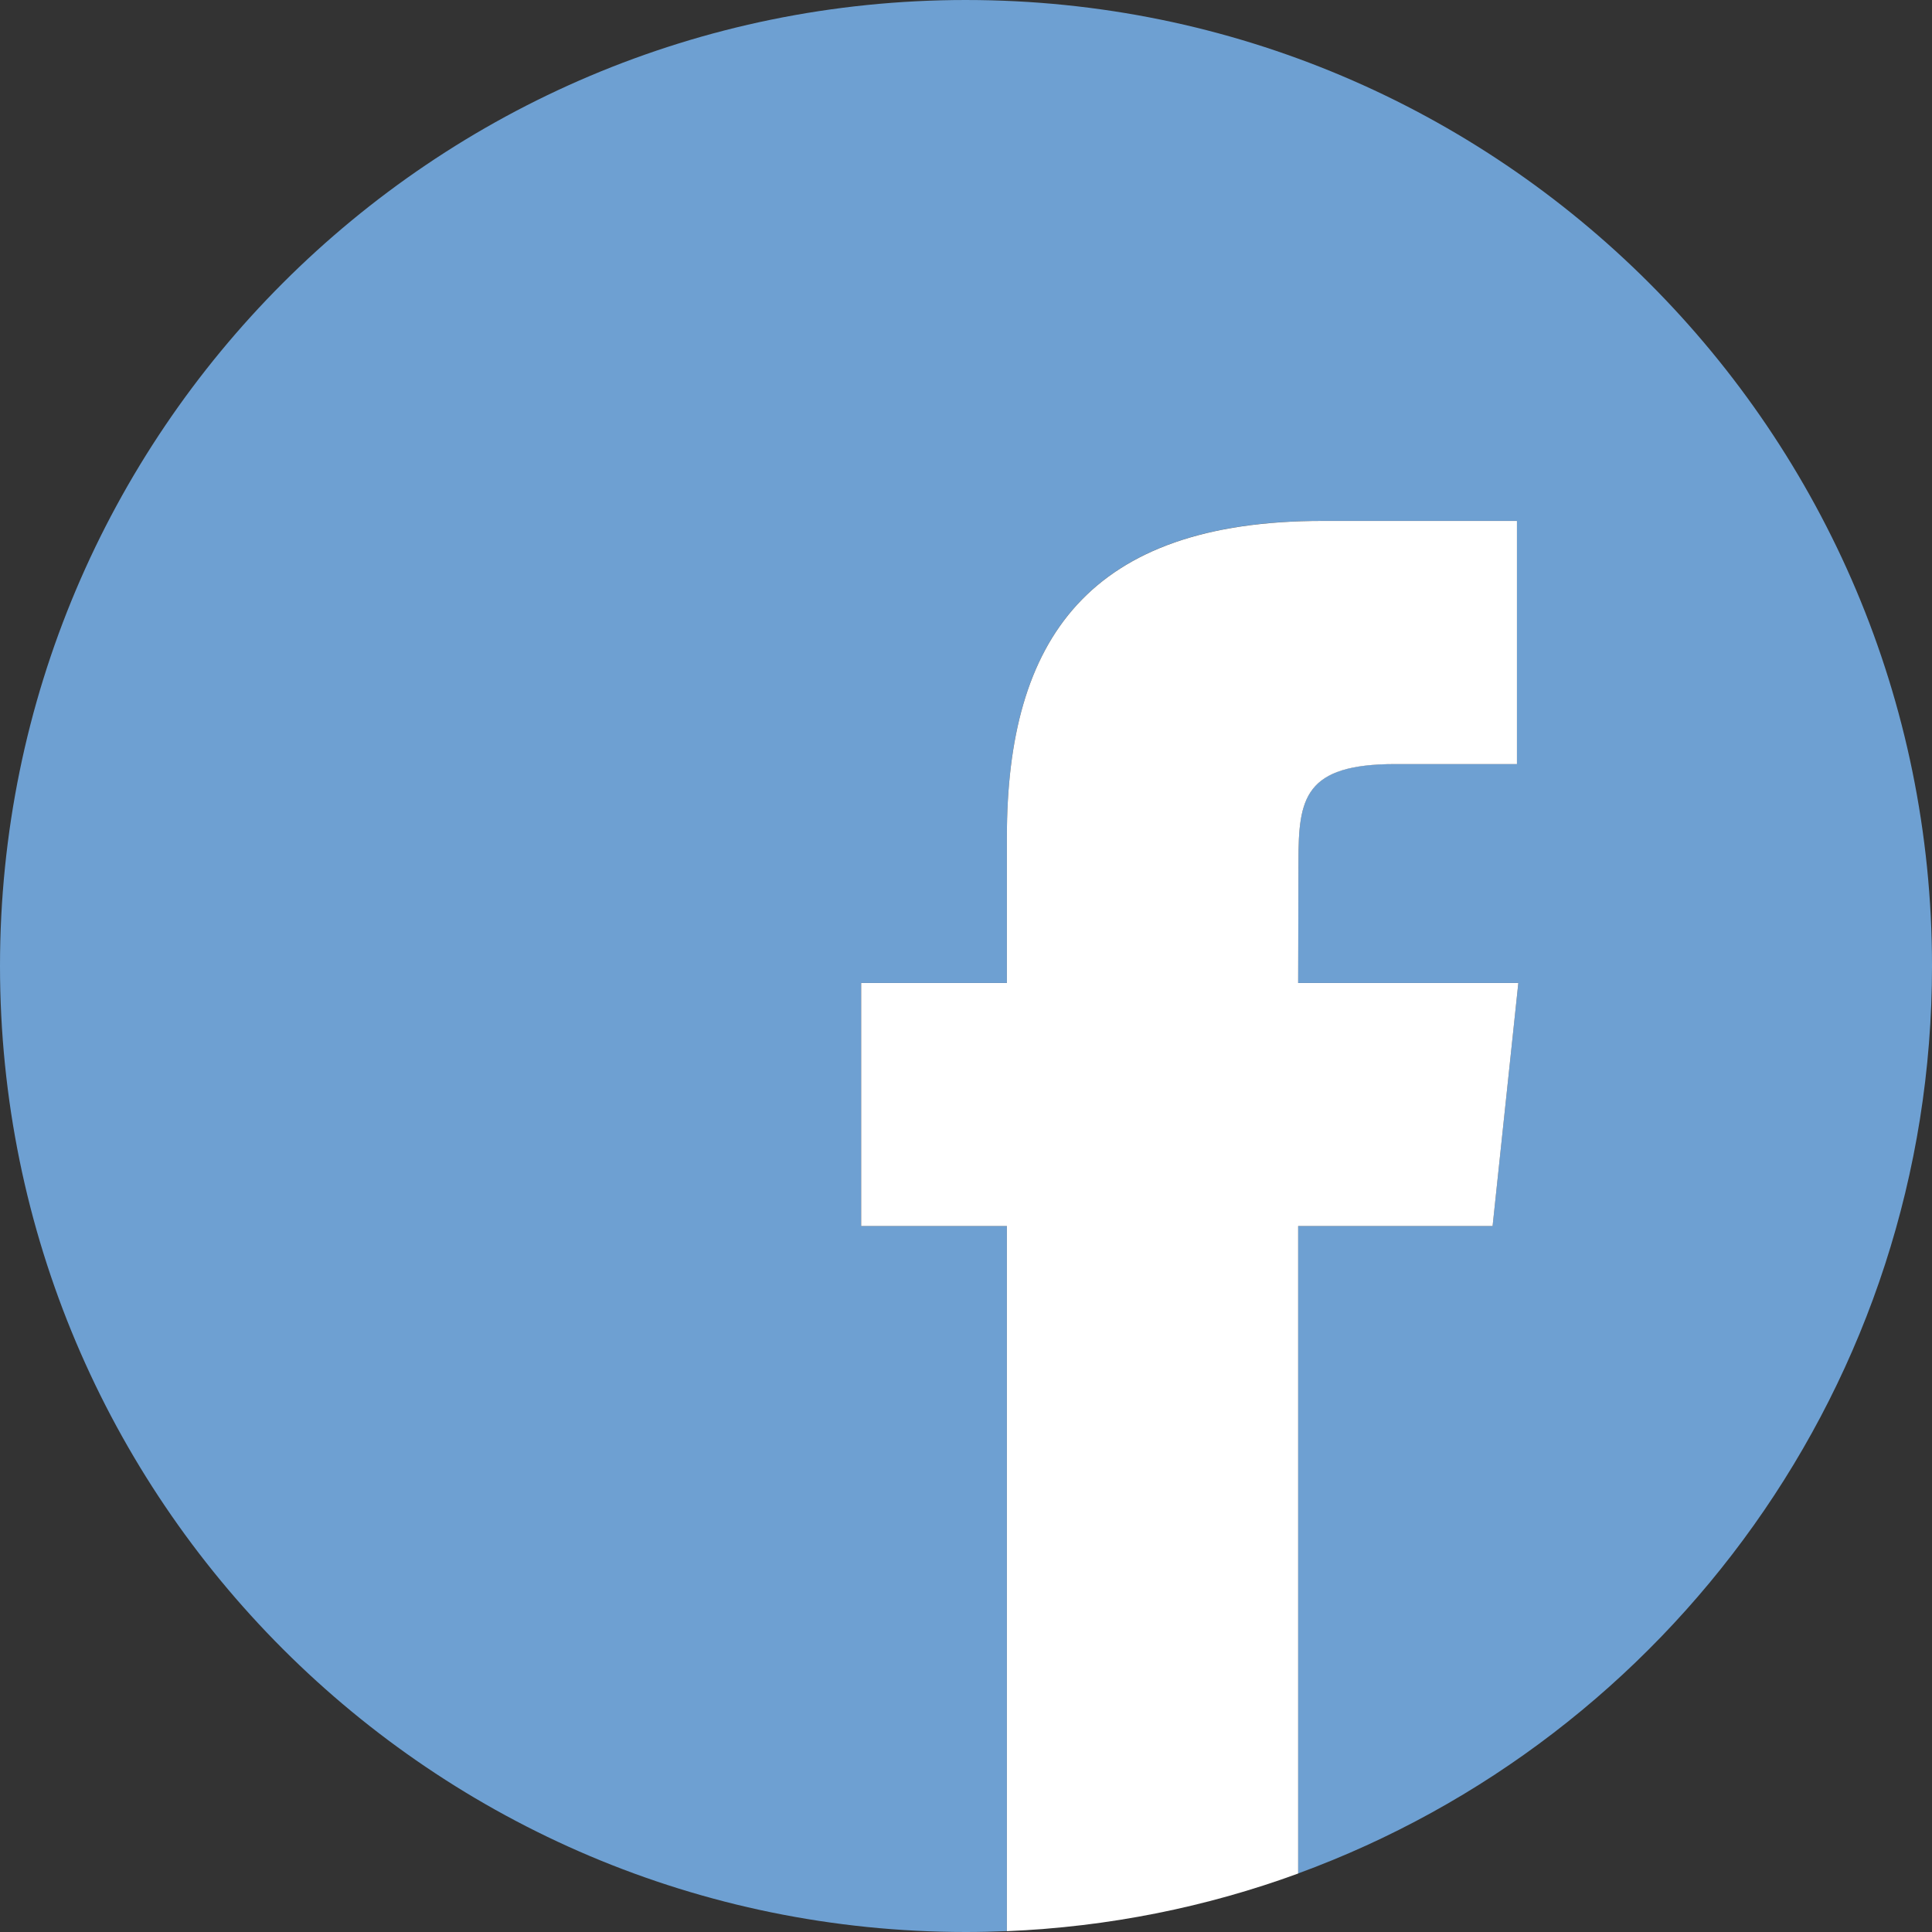 <?xml version="1.0" encoding="UTF-8" standalone="no"?>
<!-- Created with Inkscape (http://www.inkscape.org/) -->

<svg
   xmlns:dc="http://purl.org/dc/elements/1.1/"
   xmlns:cc="http://creativecommons.org/ns#"
   xmlns:rdf="http://www.w3.org/1999/02/22-rdf-syntax-ns#"
   xmlns:svg="http://www.w3.org/2000/svg"
   xmlns="http://www.w3.org/2000/svg"
   xmlns:sodipodi="http://sodipodi.sourceforge.net/DTD/sodipodi-0.dtd"
   xmlns:inkscape="http://www.inkscape.org/namespaces/inkscape"
   width="399"
   height="399"
   id="svg2"
   version="1.1"
   inkscape:version="0.48.3.1 r9886"
   sodipodi:docname="Facebook Home (Clear).svg"
   inkscape:export-filename="R:\Media\Pictures\Logos\Facebook Home (Clear).png"
   inkscape:export-xdpi="230.97745"
   inkscape:export-ydpi="230.97745">
  <rect width="100%" height="100%" fill="#333333" stroke="none"/>
  <title
     id="title4481">Facebook Home</title>
  <defs
     id="defs4" />
  <sodipodi:namedview
     id="base"
     pagecolor="#ffffff"
     bordercolor="#666666"
     borderopacity="1.0"
     inkscape:pageopacity="0.0"
     inkscape:pageshadow="2"
     inkscape:zoom="1"
     inkscape:cx="-18.538997"
     inkscape:cy="161.20032"
     inkscape:document-units="px"
     inkscape:current-layer="layer9"
     showgrid="false"
     inkscape:window-width="1440"
     inkscape:window-height="837"
     inkscape:window-x="-8"
     inkscape:window-y="-8"
     inkscape:window-maximized="1"
     fit-margin-top="0"
     fit-margin-left="0"
     fit-margin-right="0"
     fit-margin-bottom="0" />
  <g
     inkscape:groupmode="layer"
     id="layer9"
     inkscape:label="Facebook Home"
     style="display:inline"
     transform="translate(-194.969,-276.562)">
    <g
       id="g4469">
      <path
         id="path3857"
         d="m 394.469,276.562 c -110.184,0 -199.5,89.316 -199.5,199.5 0,110.184 89.316,199.5 199.5,199.5 2.831,0 5.636,-0.071 8.438,-0.188 l 0,-145.625 -30.094,0 0,-50.188 30.094,0 0,-30.125 c 0,-40.945 16.958,-65.312 65.188,-65.312 l 40.156,0 0,50.219 -25.094,0 c -18.778,0 -20.031,7.002 -20.031,20.094 l -0.062,25.125 45.469,0 -5.312,50.188 -40.156,0 0,133.719 c 76.391,-27.971 130.906,-101.325 130.906,-187.406 0,-110.184 -89.316,-199.5 -199.5,-199.5 z"
         mask="none"
         style="fill:#6EA0D2;fill-opacity:1"
         inkscape:connector-curvature="0" />
      <path
         id="path3857-4"
         d="m 468.099,384.141 c -48.23,0 -65.188,24.367 -65.188,65.312 l 0,30.125 -30.094,0 0,50.188 30.094,0 0,145.625 c 21.056,-0.877 41.279,-4.994 60.156,-11.906 l 0,-133.719 40.156,0 5.312,-50.188 -45.469,0 0.062,-25.125 c 0,-13.092 1.253,-20.094 20.031,-20.094 l 25.094,0 0,-50.219 -40.156,0 z"
         mask="none"
         style="fill:#ffffff;fill-opacity:1"
         inkscape:connector-curvature="0" />
    </g>
  </g>
</svg>
